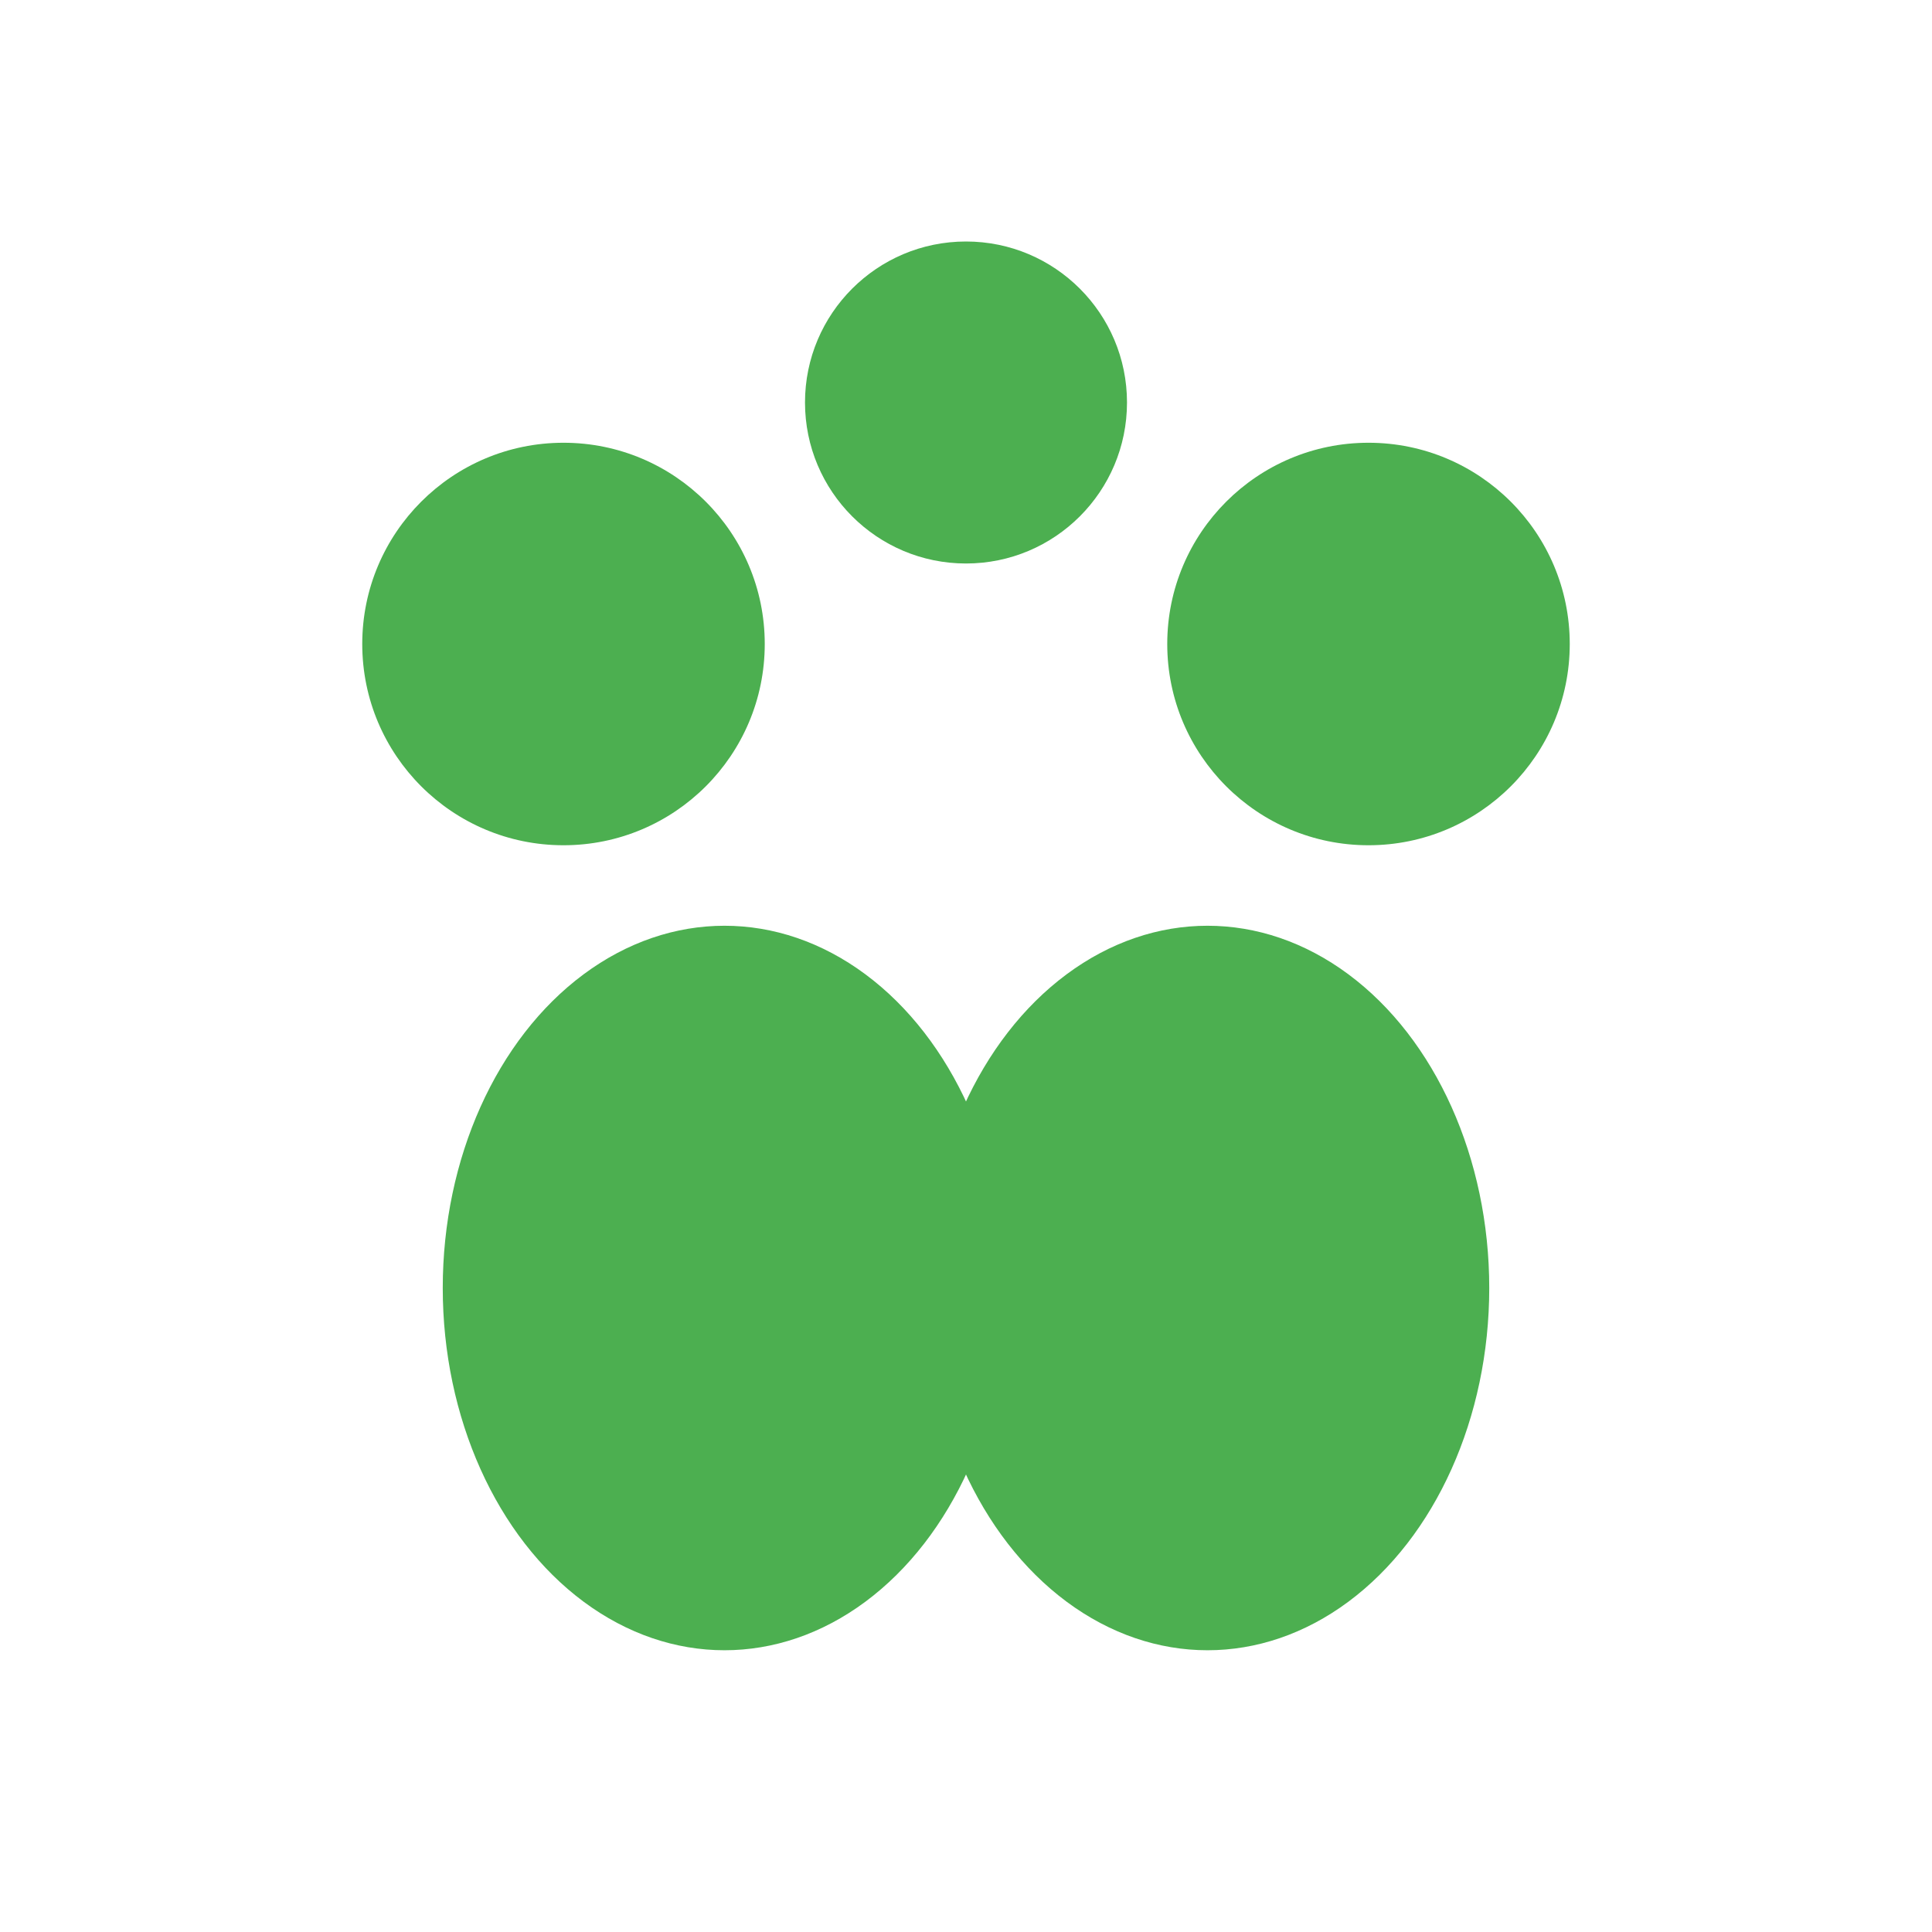 <?xml version="1.0" encoding="UTF-8"?>
<svg width="48" height="48" viewBox="0 0 48 48" fill="none" xmlns="http://www.w3.org/2000/svg">
  <circle cx="14" cy="16" r="5" fill="#4caf50"/>
  <circle cx="34" cy="16" r="5" fill="#4caf50"/>
  <circle cx="24" cy="10" r="4" fill="#4caf50"/>
  <ellipse cx="18" cy="32" rx="7" ry="9" fill="#4caf50"/>
  <ellipse cx="30" cy="32" rx="7" ry="9" fill="#4caf50"/>
</svg> 